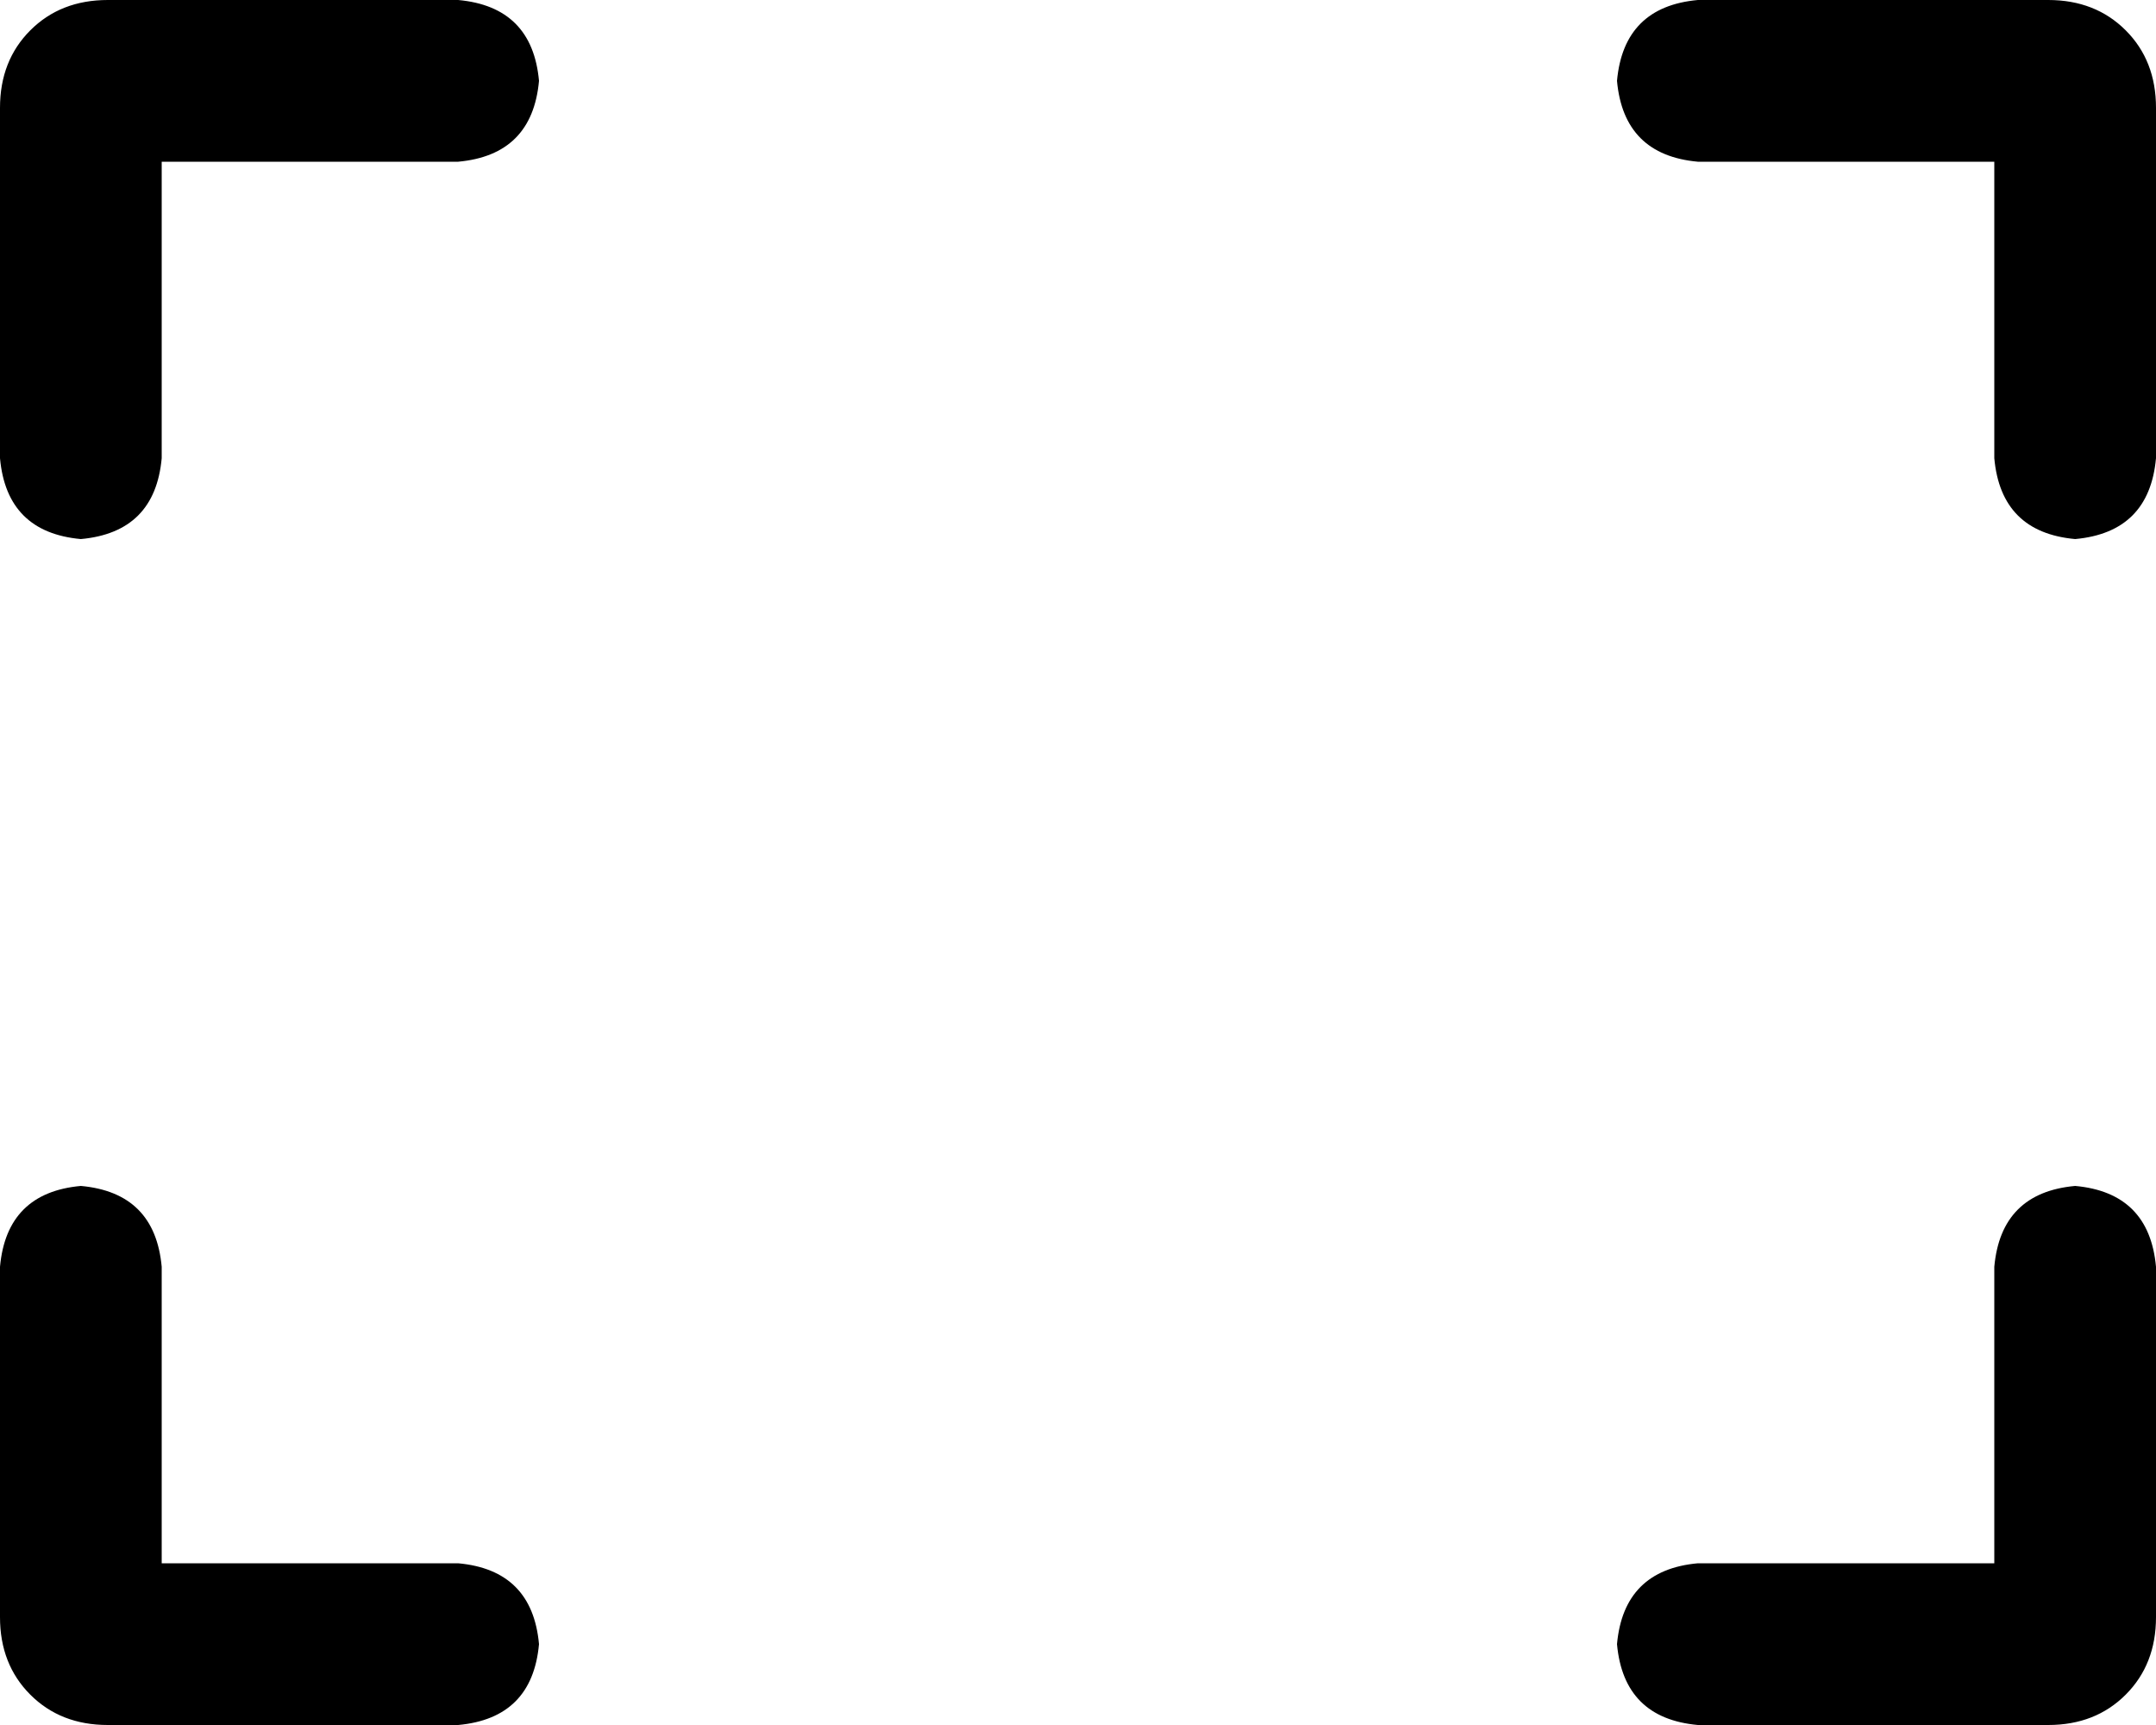 <svg xmlns="http://www.w3.org/2000/svg" viewBox="0 0 640 512">
    <path d="M 136 48 L 48 48 L 48 136 Q 46 158 24 160 Q 2 158 0 136 L 0 32 Q 0 18 9 9 Q 18 0 32 0 L 136 0 Q 158 2 160 24 Q 158 46 136 48 L 136 48 Z M 504 48 Q 482 46 480 24 Q 482 2 504 0 L 608 0 Q 622 0 631 9 Q 640 18 640 32 L 640 136 Q 638 158 616 160 Q 594 158 592 136 L 592 48 L 504 48 L 504 48 Z M 48 464 L 136 464 Q 158 466 160 488 Q 158 510 136 512 L 32 512 Q 18 512 9 503 Q 0 494 0 480 L 0 376 Q 2 354 24 352 Q 46 354 48 376 L 48 464 L 48 464 Z M 504 464 L 592 464 L 592 376 Q 594 354 616 352 Q 638 354 640 376 L 640 480 Q 640 494 631 503 Q 622 512 608 512 L 504 512 Q 482 510 480 488 Q 482 466 504 464 L 504 464 Z"/>
</svg>
